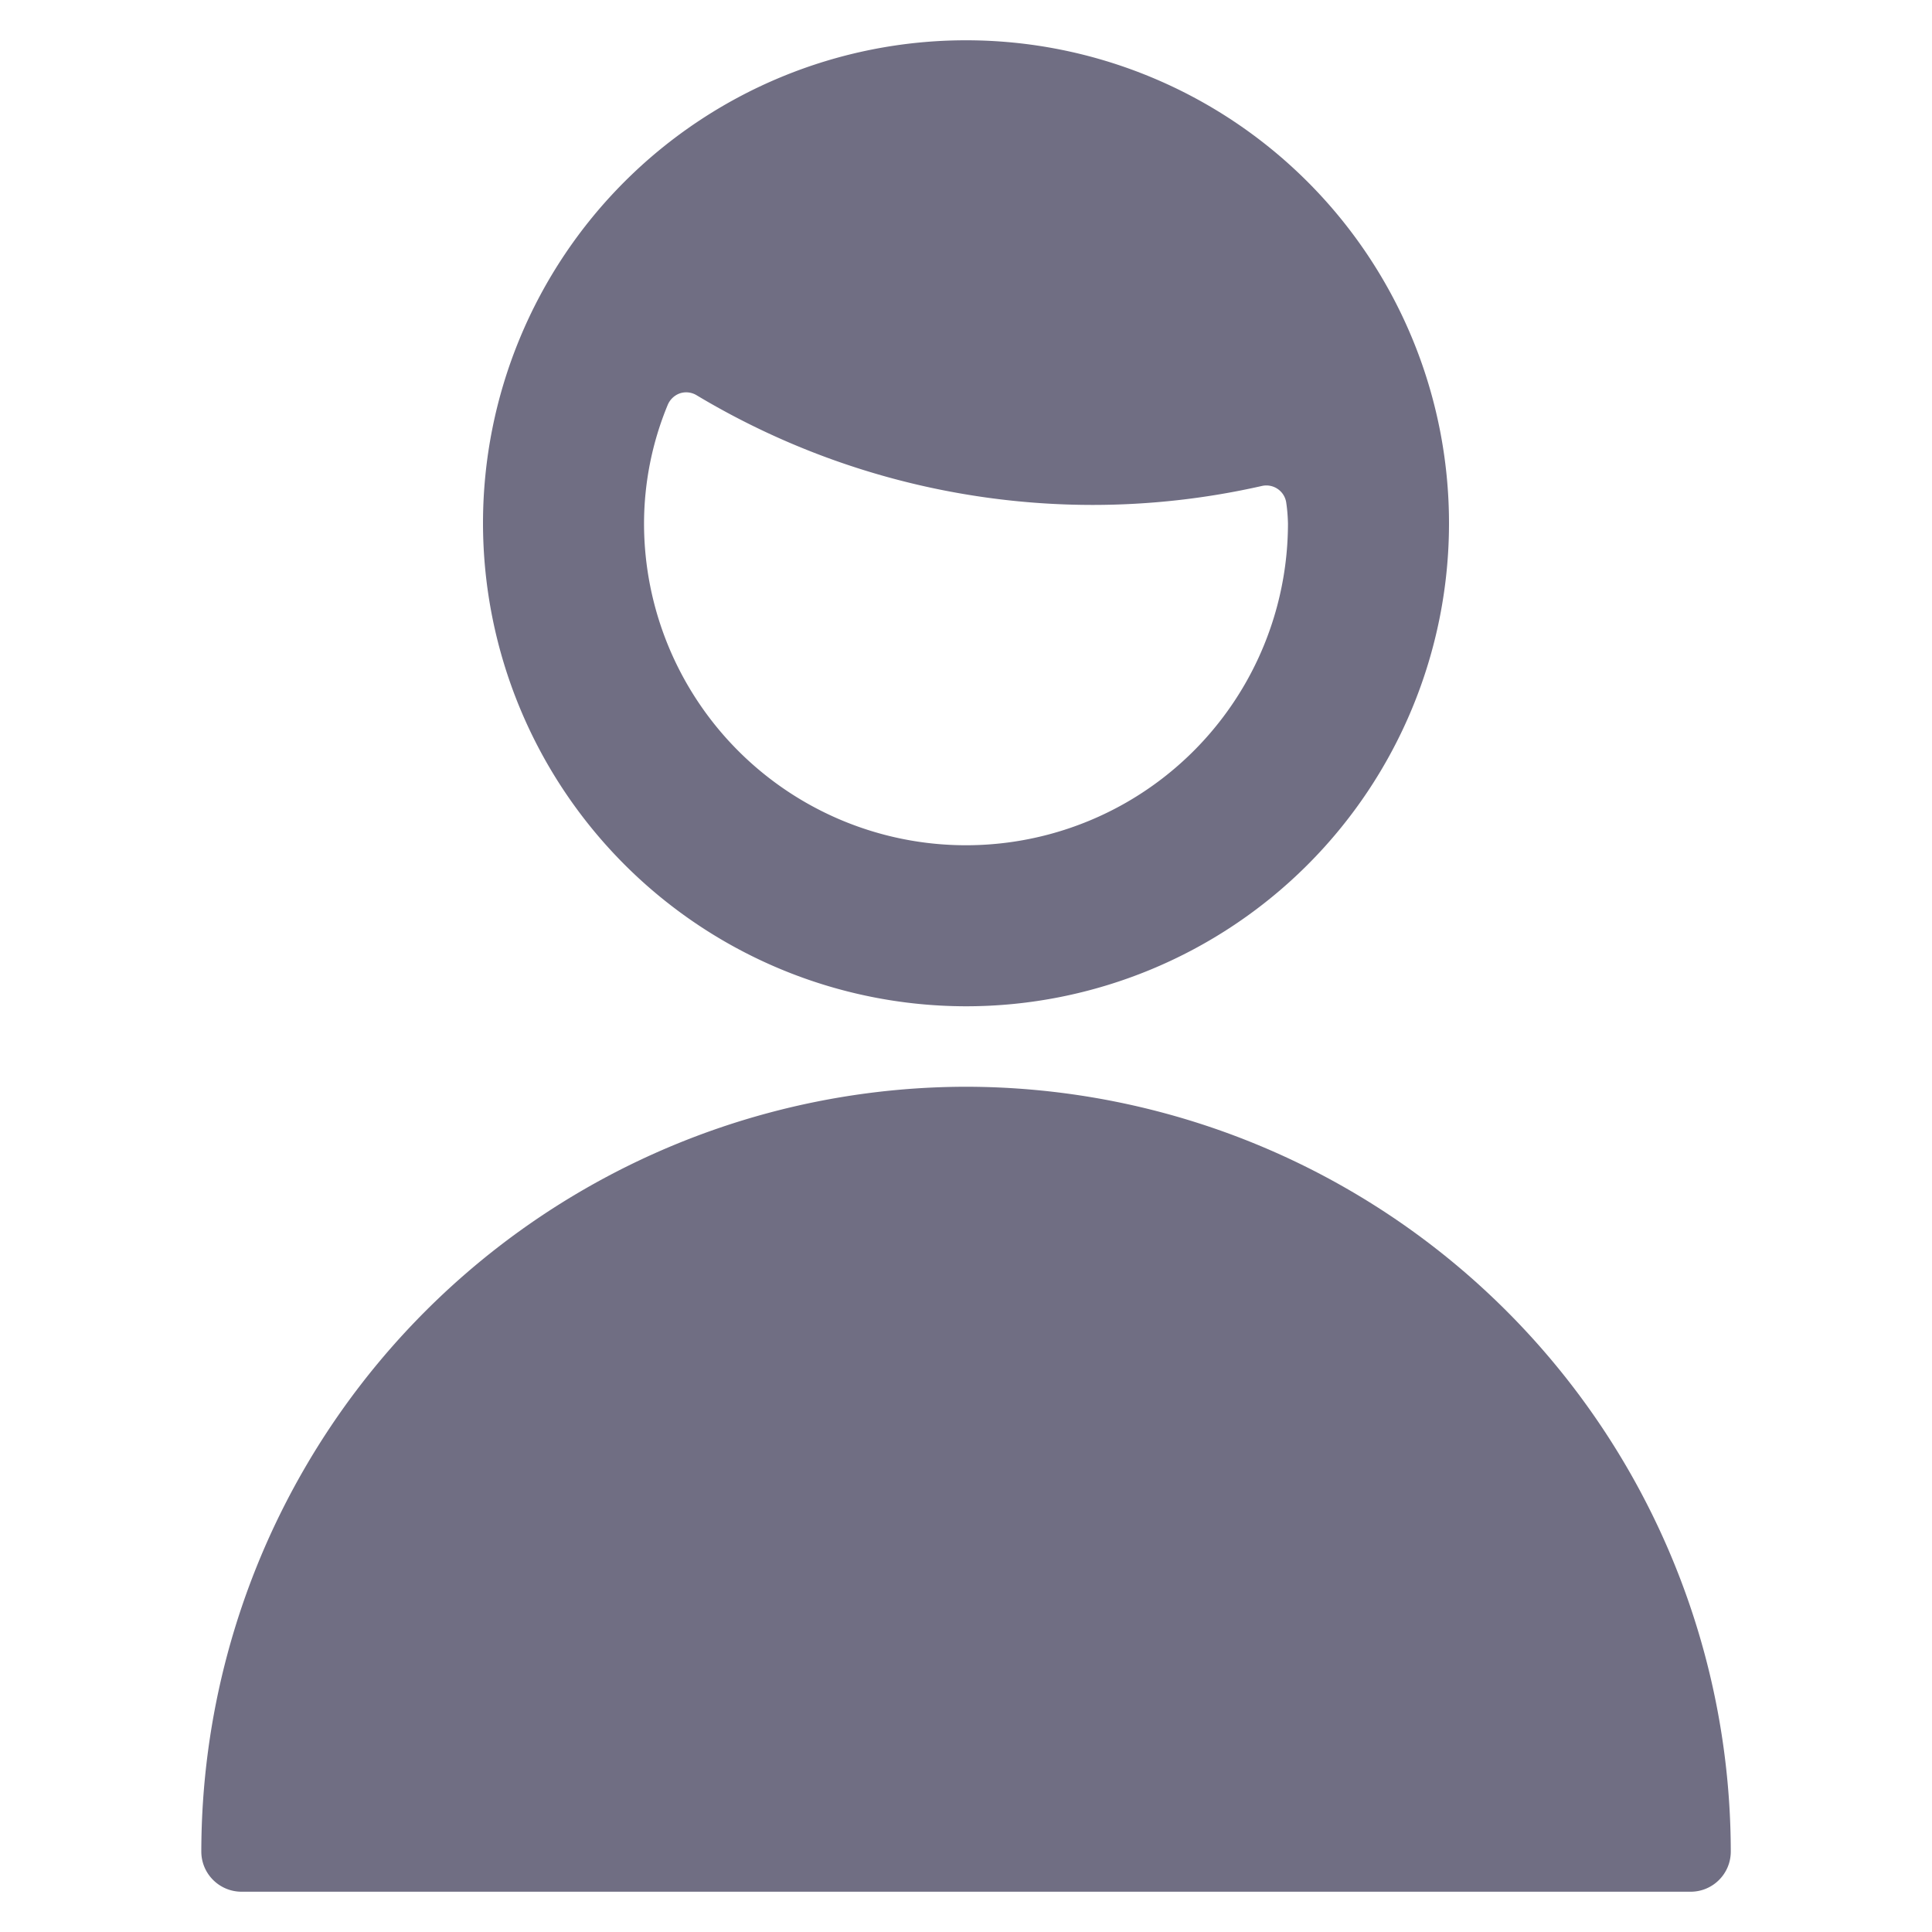 <svg width="20" height="20" viewBox="0 0 20 20" fill="none" xmlns="http://www.w3.org/2000/svg">
    <path d="M10 10.417a5 5 0 1 0-5-5 5.005 5.005 0 0 0 5 5zm0-1.667a3.333 3.333 0 0 1-3.333-3.333c.001-.42.084-.837.245-1.225.023-.056.069-.1.126-.12a.208.208 0 0 1 .174.02 7.977 7.977 0 0 0 4.104 1.135 7.93 7.93 0 0 0 1.75-.197.208.208 0 0 1 .25.18c.01.068.015.137.017.207A3.333 3.333 0 0 1 10 8.75zM10 11.25a7.926 7.926 0 0 0-7.916 7.917c0 .23.187.416.417.416h15c.23 0 .416-.186.416-.416a7.926 7.926 0 0 0-7.916-7.917z" fill="#706E83"/>
</svg>
